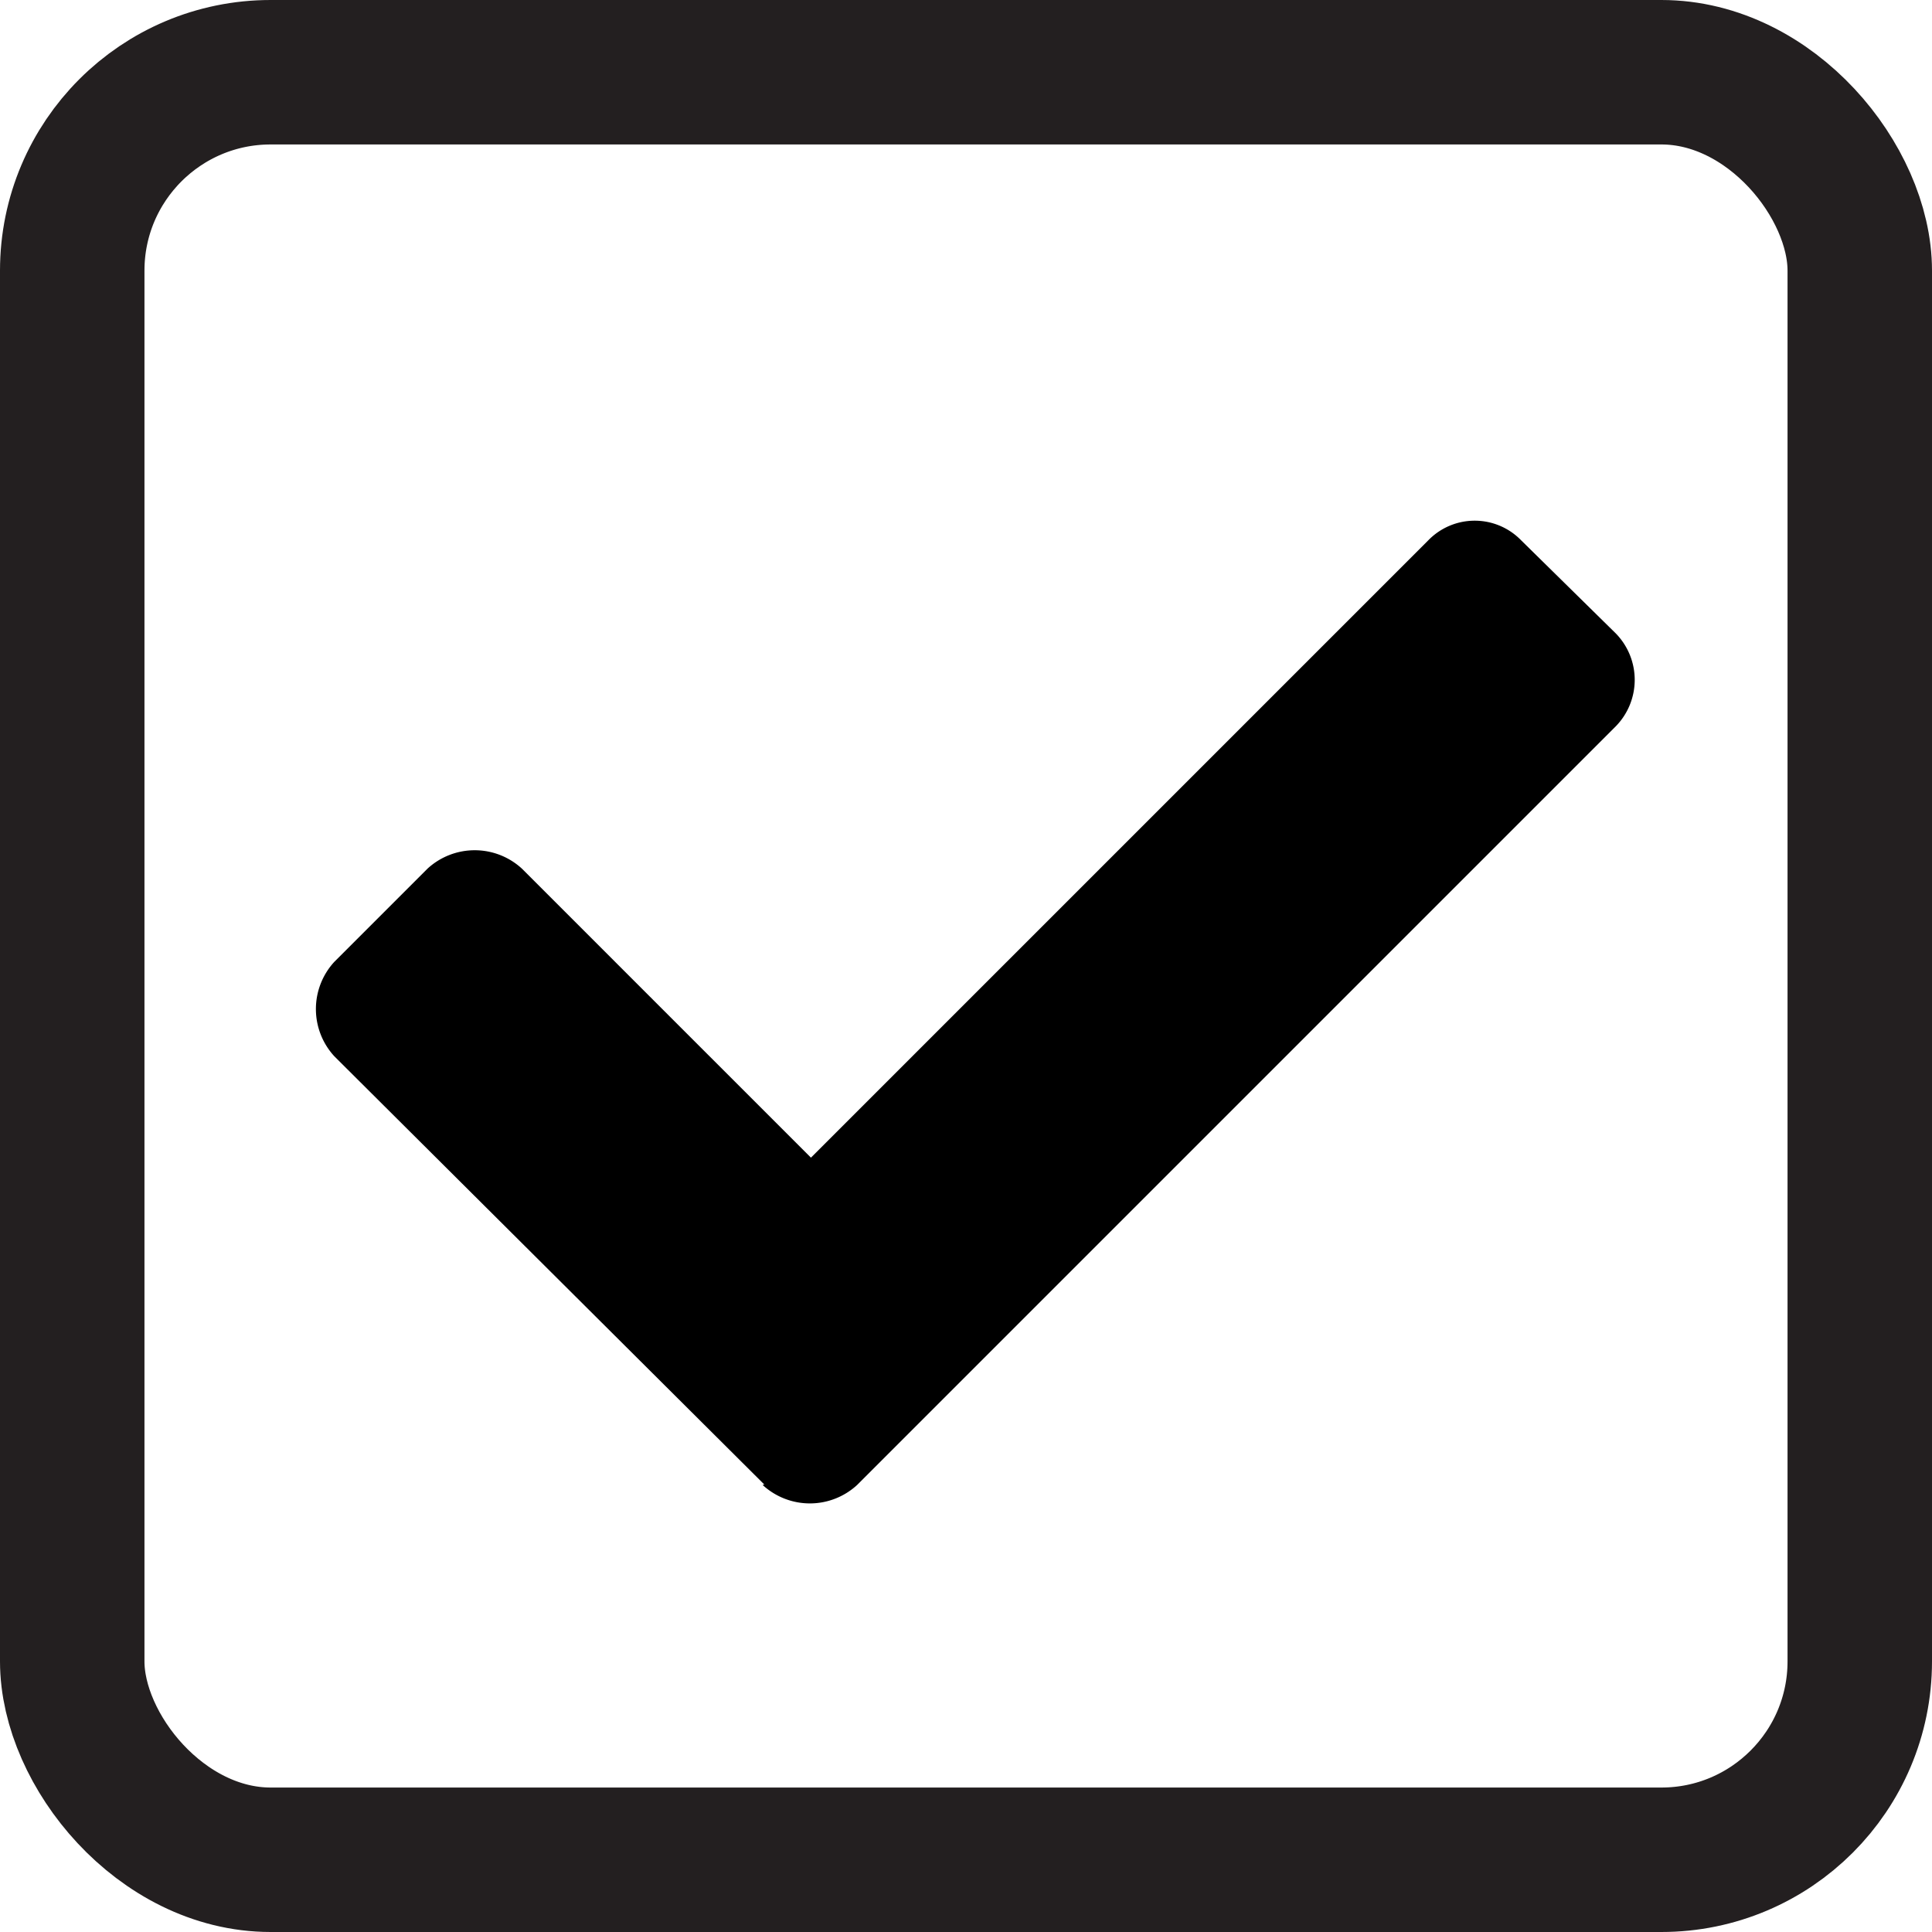 <svg xmlns="http://www.w3.org/2000/svg" width="10.03" height="10.03" viewBox="0 0 10.03 10.03">
  <g id="tICK" transform="translate(-0.005 -0.005)">
    <path id="check" d="M419.456,299.776l-2.232-2.223a.362.362,0,0,1,0-.491l.483-.483a.362.362,0,0,1,.491,0l1.5,1.5,3.205-3.205a.336.336,0,0,1,.482,0l.491.483a.345.345,0,0,1,0,.483l-3.938,3.938a.362.362,0,0,1-.491,0Z" transform="translate(-415.483 -292.064)"/>
    <rect id="Rectangle_142" data-name="Rectangle 142" width="9.28" height="9.28" rx="1.03" transform="translate(0.38 0.38)" fill="none" stroke="#231f20" stroke-miterlimit="10" stroke-width="0.75"/>
  </g>
</svg>
